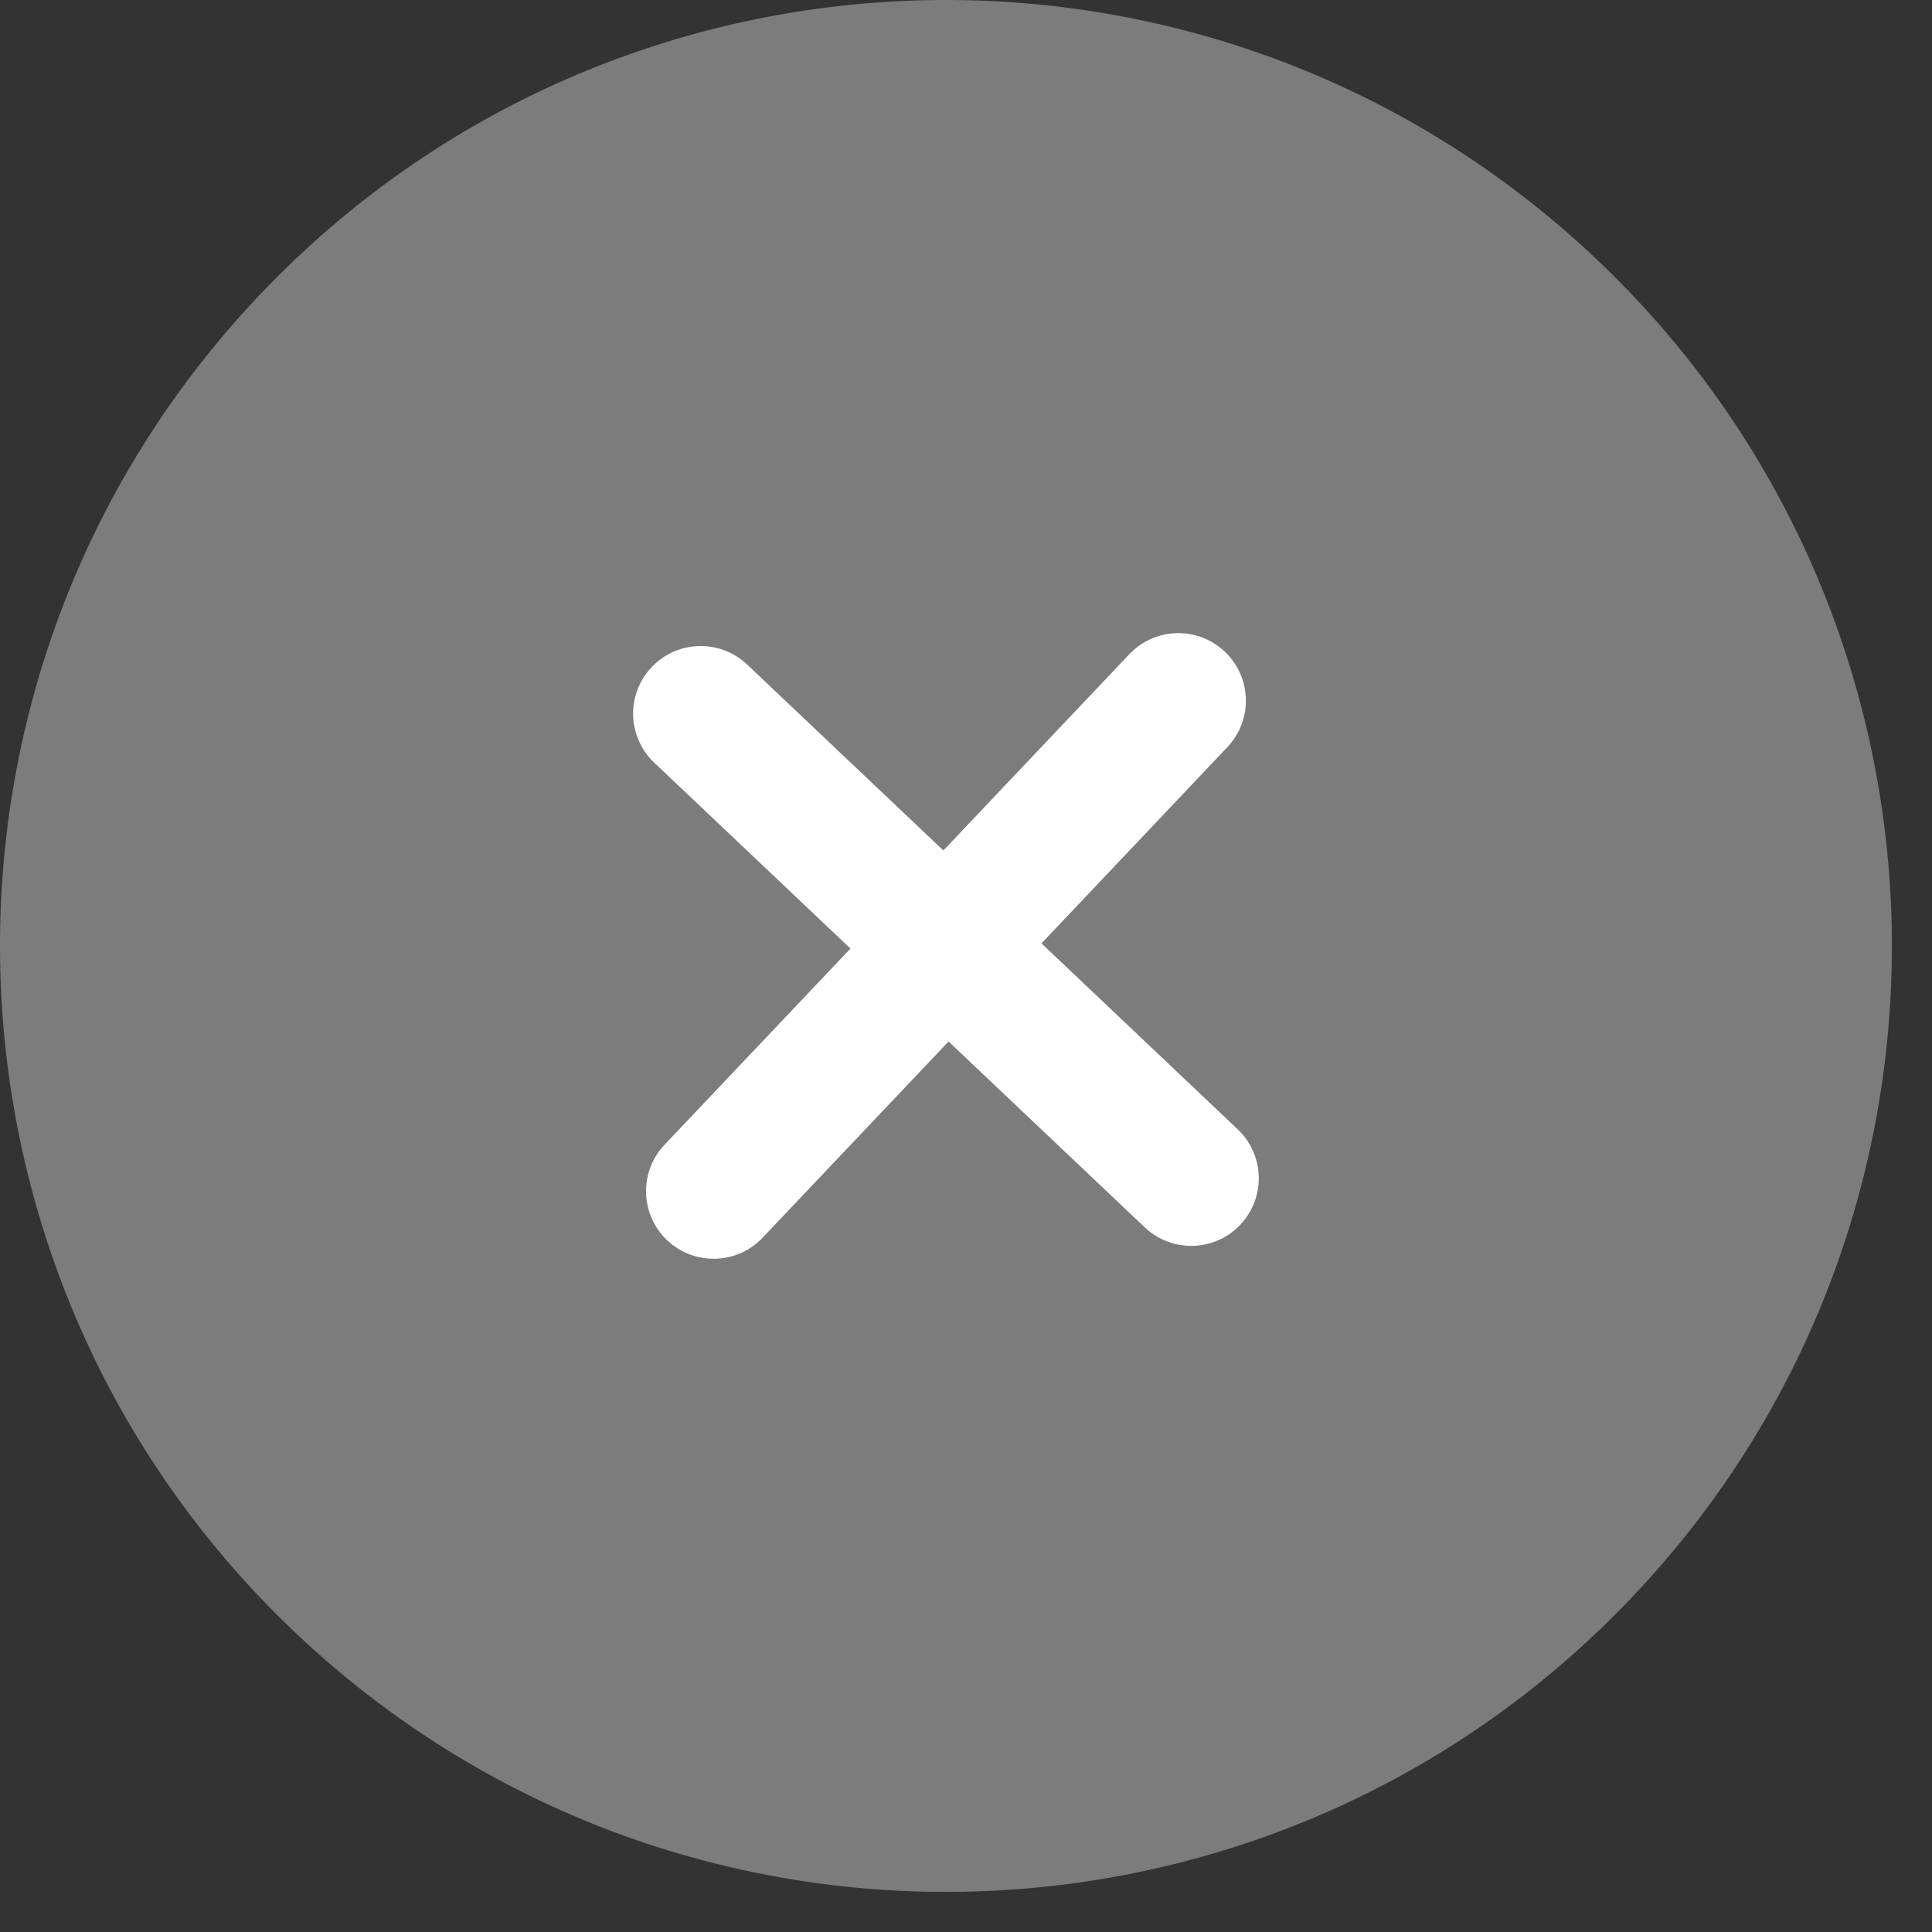  <svg
                  xmlns="http://www.w3.org/2000/svg"
                  width="41"
                  height="41"
                  viewBox="0 0 41 41"
                  fill="none"
                  className="size-[15px] tablet:size-[41px]"
                >
                  <rect x="0" y="0" width="41" height="41" fill="#333333" stroke="none"/>
                  <path
                    d="M35.683 19.275C35.683 28.237 28.417 35.503 19.455 35.503C10.493 35.503 3.227 28.237 3.227 19.275C3.227 10.313 10.493 3.048 19.455 3.048C28.417 3.048 35.683 10.313 35.683 19.275Z"
                    fill="white"
                  />
                  <path
                    d="M34.648 33.881C42.273 25.832 41.929 13.126 33.881 5.501C25.832 -2.124 13.126 -1.78 5.501 6.268C-2.124 14.317 -1.78 27.023 6.268 34.648C14.317 42.273 27.023 41.929 34.648 33.881ZM13.884 16.185C13.309 15.64 13.284 14.733 13.829 14.158C14.374 13.583 15.281 13.558 15.856 14.103L20.02 18.048L23.965 13.884C24.509 13.309 25.417 13.284 25.992 13.829C26.567 14.374 26.591 15.281 26.046 15.856L22.102 20.02L26.265 23.965C26.84 24.509 26.865 25.417 26.32 25.992C25.776 26.567 24.868 26.591 24.293 26.046L20.13 22.102L16.185 26.265C15.64 26.84 14.733 26.865 14.158 26.32C13.583 25.776 13.558 24.868 14.103 24.293L18.048 20.13L13.884 16.185Z"
                    fill="#7C7C7C"
                  />
                </svg>